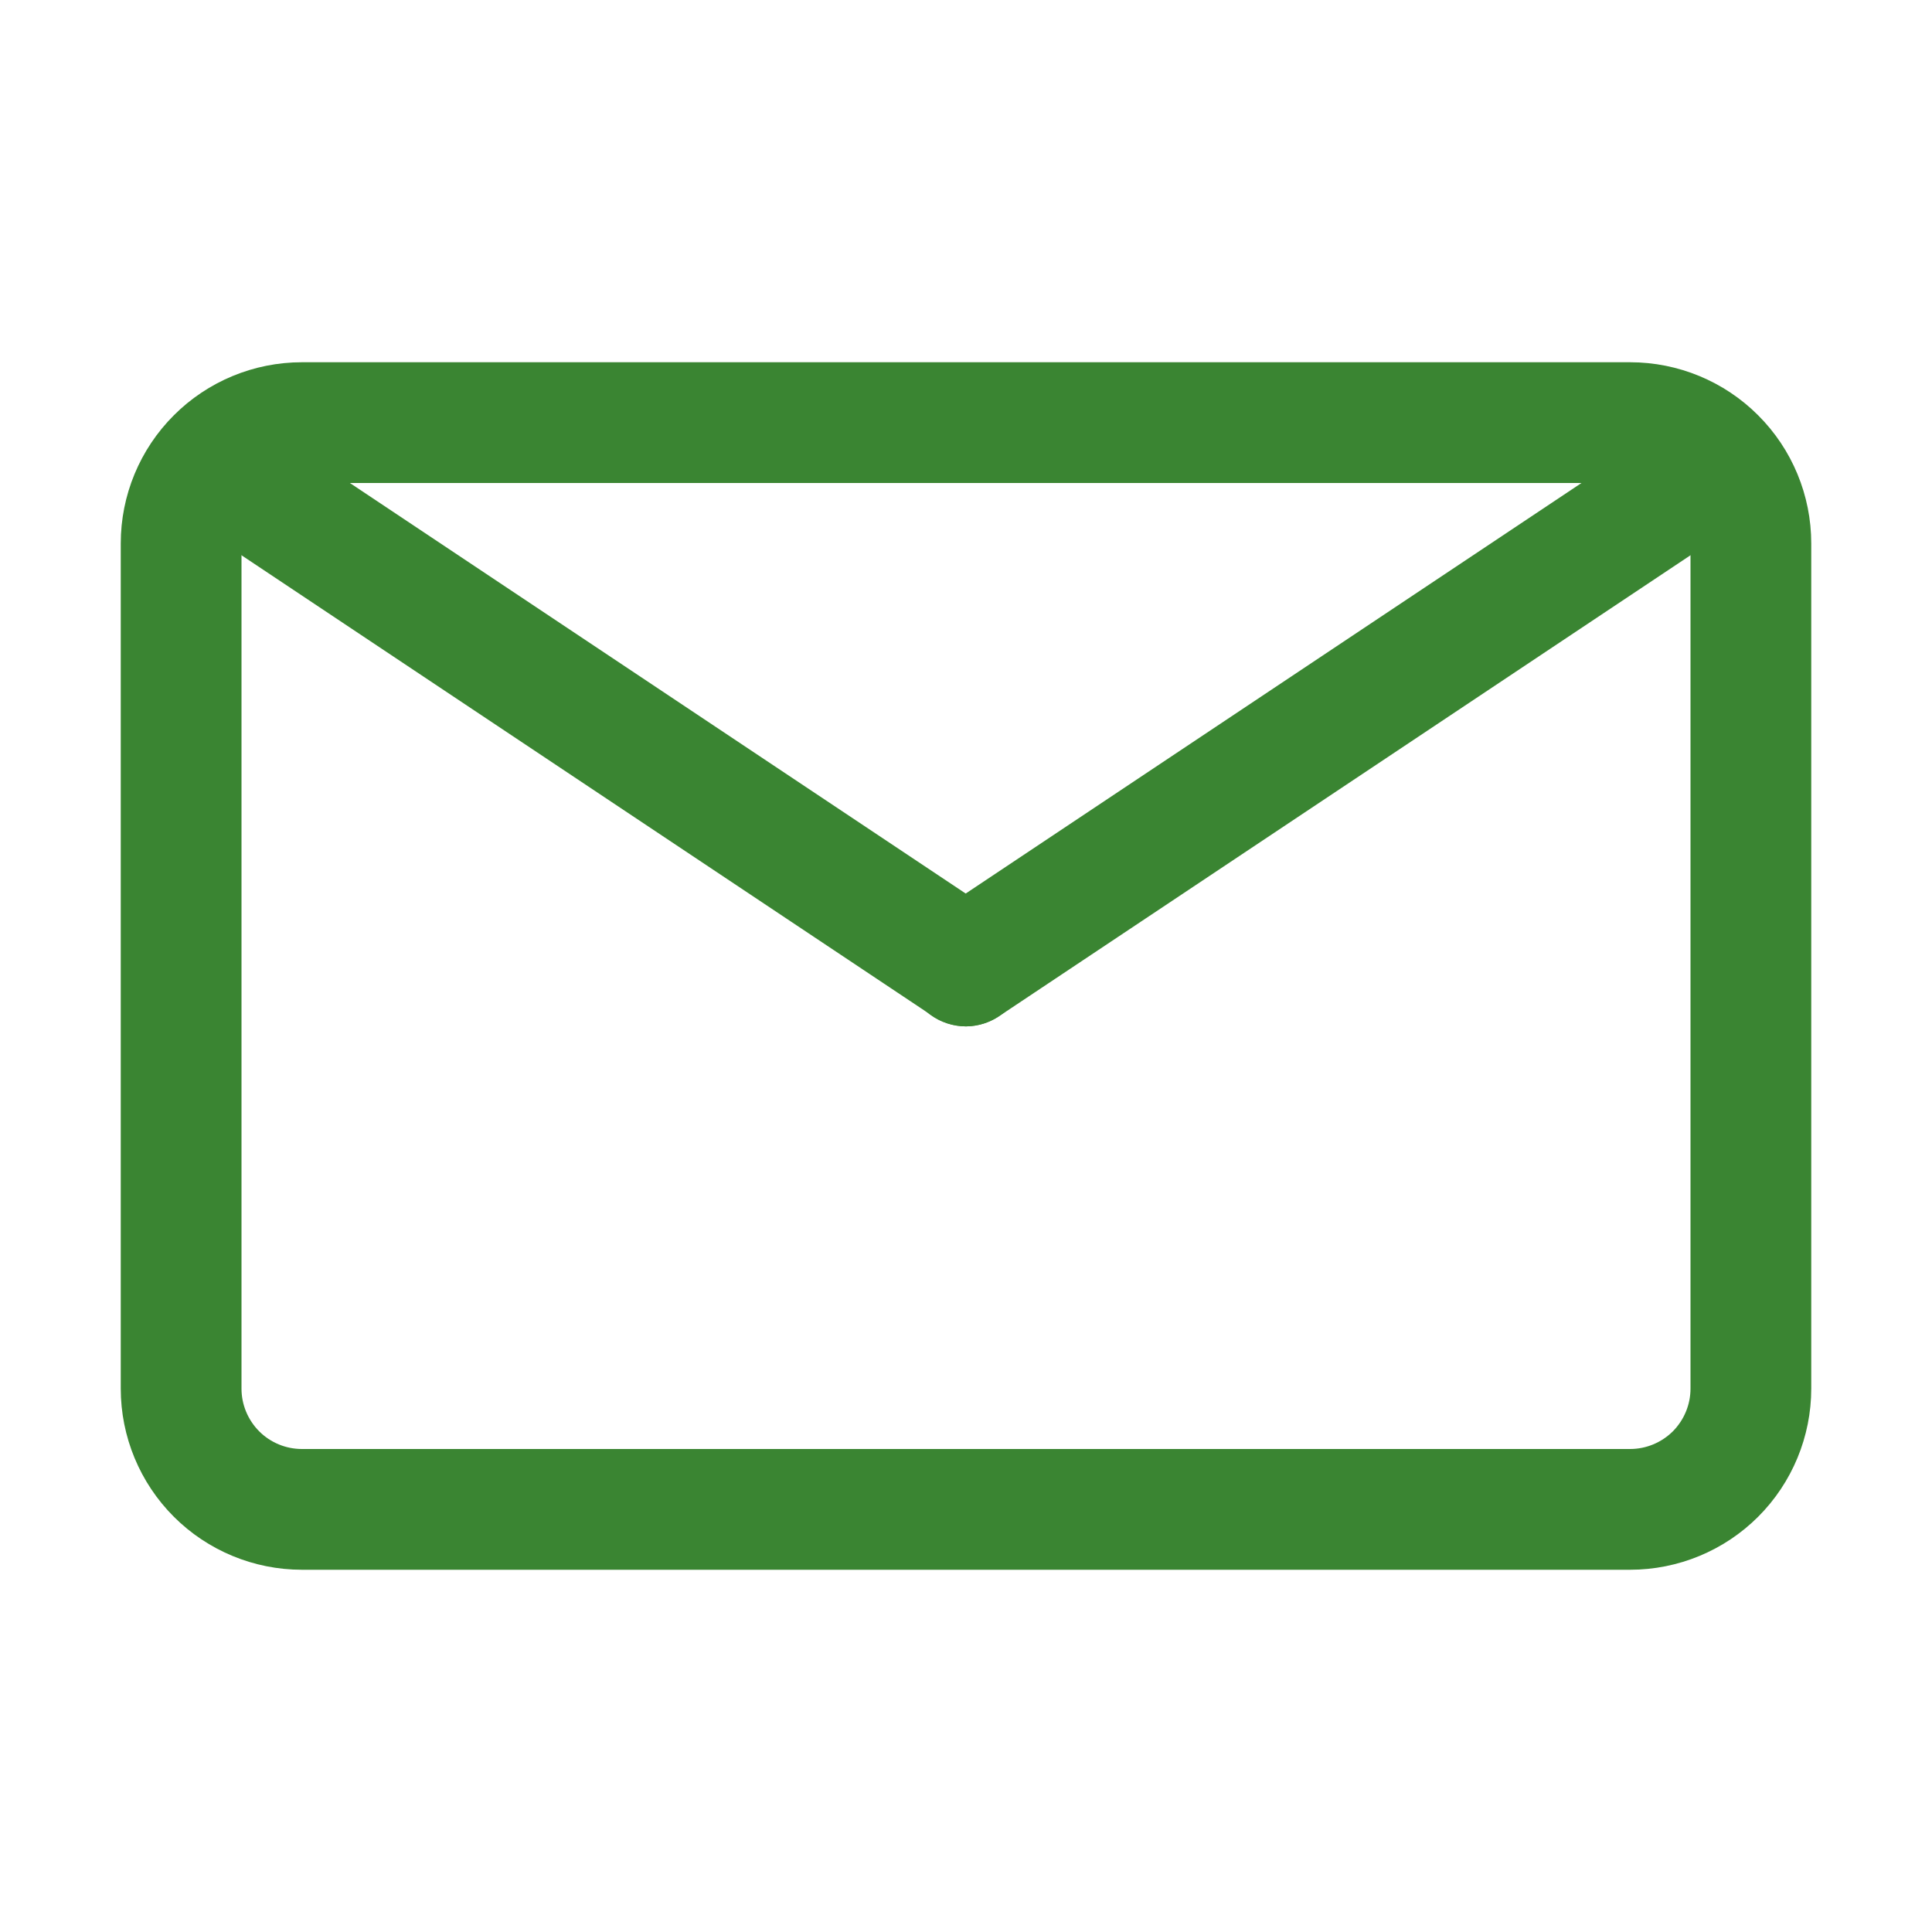 <svg width="36" height="36" viewBox="0 0 36 36" fill="none" xmlns="http://www.w3.org/2000/svg">
<path d="M30.375 29.25H5.625C4.73 29.25 3.871 28.894 3.239 28.262C2.606 27.629 2.25 26.77 2.25 25.875V10.125C2.25 9.23 2.606 8.371 3.239 7.739C3.871 7.106 4.73 6.75 5.625 6.75H30.375C31.27 6.75 32.129 7.106 32.761 7.739C33.394 8.371 33.75 9.23 33.75 10.125V25.875C33.75 26.77 33.394 27.629 32.761 28.262C32.129 28.894 31.27 29.25 30.375 29.25ZM5.625 9C5.327 9 5.04 9.119 4.83 9.33C4.619 9.54 4.5 9.827 4.5 10.125V25.875C4.5 26.173 4.619 26.459 4.83 26.671C5.04 26.881 5.327 27 5.625 27H30.375C30.673 27 30.959 26.881 31.171 26.671C31.381 26.459 31.5 26.173 31.5 25.875V10.125C31.5 9.827 31.381 9.54 31.171 9.33C30.959 9.119 30.673 9 30.375 9H5.625Z" fill="#3A8532"/>
<path d="M18 19.125C17.779 19.123 17.564 19.057 17.381 18.934L3.881 9.934C3.663 9.758 3.518 9.507 3.475 9.23C3.432 8.953 3.494 8.67 3.649 8.436C3.804 8.203 4.04 8.035 4.312 7.967C4.584 7.898 4.872 7.934 5.119 8.066L18.619 17.066C18.818 17.2 18.97 17.395 19.05 17.621C19.131 17.847 19.138 18.094 19.069 18.324C19 18.554 18.858 18.756 18.666 18.9C18.474 19.044 18.24 19.123 18 19.125V19.125Z" fill="#3A8532"/>
<path d="M18 19.125C17.758 19.125 17.523 19.049 17.329 18.905C17.135 18.762 16.992 18.56 16.921 18.329C16.851 18.098 16.856 17.851 16.937 17.624C17.018 17.396 17.169 17.201 17.37 17.066L30.87 8.066C31.117 7.92 31.411 7.874 31.692 7.938C31.972 8.002 32.217 8.17 32.377 8.409C32.537 8.648 32.599 8.94 32.551 9.223C32.503 9.507 32.348 9.761 32.118 9.934L18.618 18.934C18.435 19.057 18.22 19.123 18 19.125Z" fill="#3A8532"/>
</svg>
